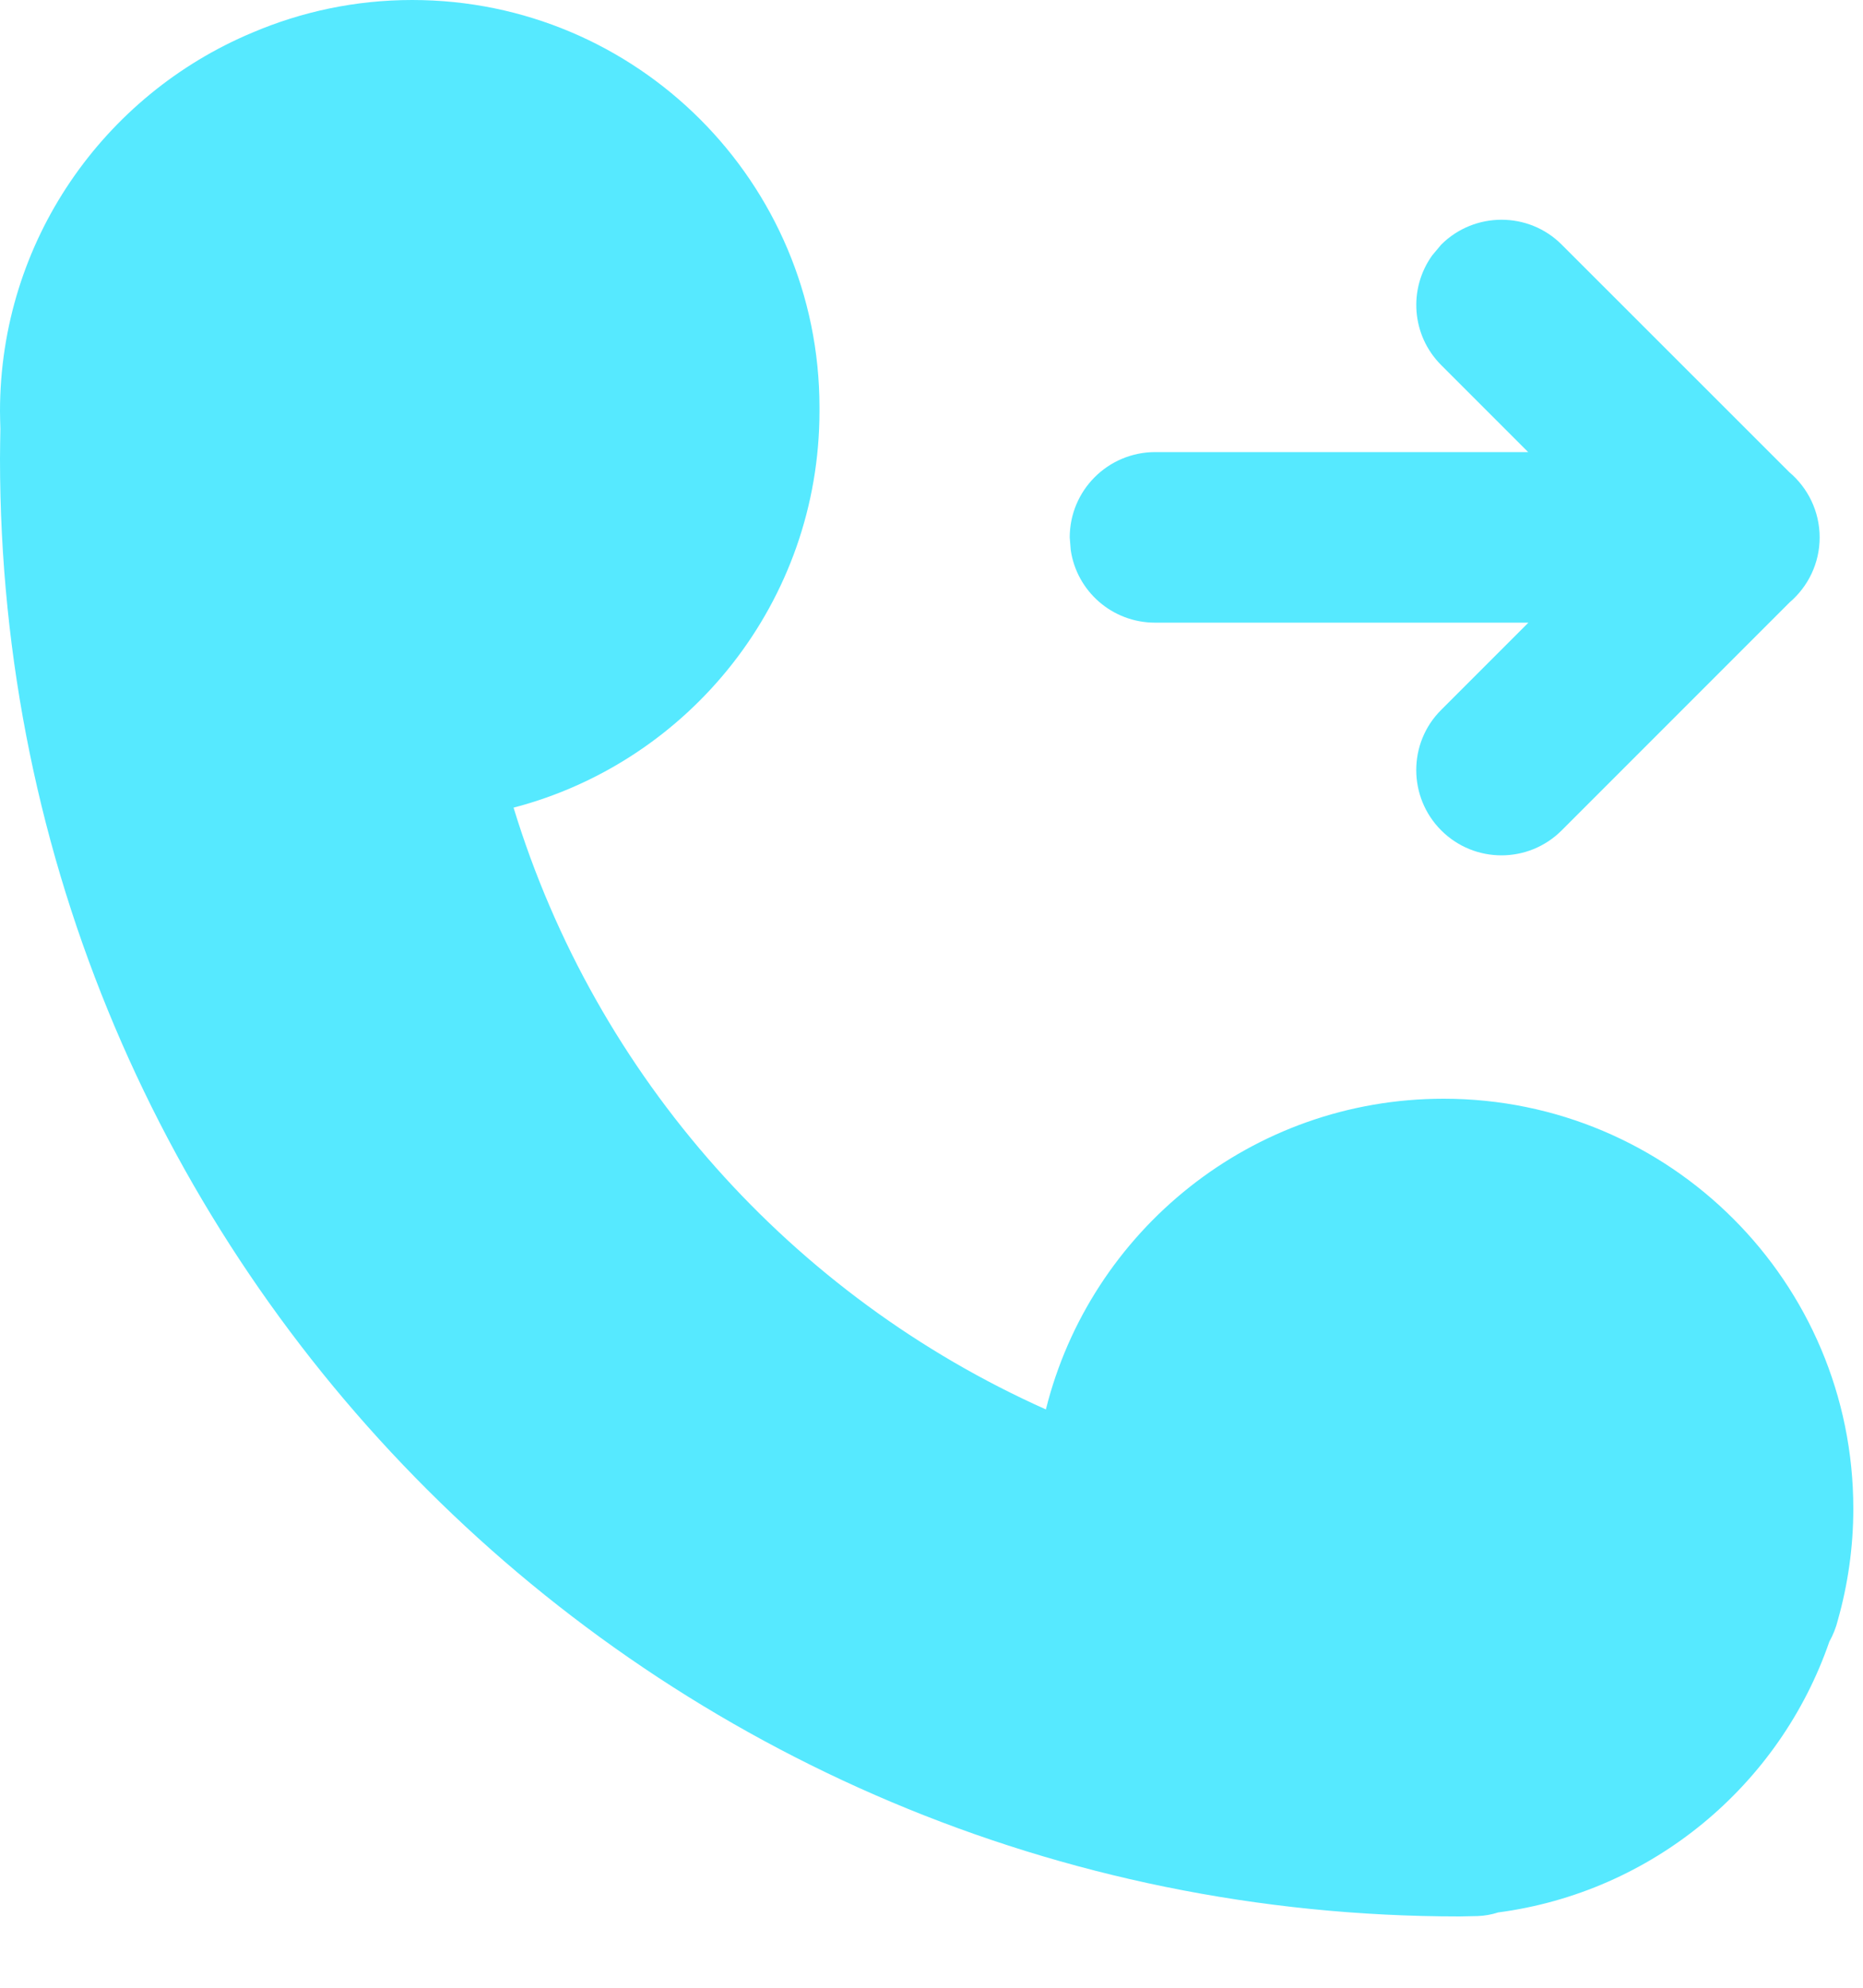 <?xml version="1.0" encoding="UTF-8"?>
<svg width="15px" height="16px" viewBox="0 0 15 16" version="1.1" xmlns="http://www.w3.org/2000/svg" xmlns:xlink="http://www.w3.org/1999/xlink">
    <title>形状结合备份 4</title>
    <g id="页面-1" stroke="none" stroke-width="1" fill="none" fill-rule="evenodd">
        <g id="切图整合" transform="translate(-72, -361)" fill="#56E9FF" fill-rule="nonzero">
            <path d="M75.319,361 C77.13,361 78.598,362.469 78.598,364.279 L78.598,364.279 L78.598,364.309 C78.598,365.843 77.552,367.131 76.135,367.501 C76.798,369.672 78.381,371.434 80.421,372.345 C80.779,370.909 82.077,369.844 83.623,369.844 C85.445,369.844 86.922,371.321 86.922,373.143 C86.922,373.455 86.878,373.755 86.798,374.039 C86.783,374.101 86.759,374.16 86.729,374.214 C86.331,375.368 85.307,376.23 84.061,376.394 C84.01,376.411 83.953,376.421 83.896,376.423 C83.849,376.423 83.8,376.426 83.752,376.426 C77.262,376.426 72,371.182 72,364.693 C72,364.612 72.002,364.532 72.003,364.452 C72.002,364.405 72,364.358 72,364.311 C72,362.938 72.839,361.762 74.031,361.263 C74.427,361.094 74.862,361 75.319,361 Z M83.604,362.969 C83.872,362.702 84.308,362.702 84.574,362.969 L84.574,362.969 L86.407,364.801 C86.556,364.927 86.651,365.116 86.651,365.326 C86.651,365.535 86.557,365.722 86.41,365.848 L84.574,367.684 C84.306,367.952 83.872,367.952 83.604,367.684 C83.336,367.416 83.336,366.98 83.604,366.714 L83.604,366.714 L84.306,366.012 L81.3,366.012 C80.954,366.012 80.669,365.758 80.621,365.427 L80.613,365.326 C80.613,364.947 80.92,364.641 81.298,364.639 L81.298,364.639 L84.304,364.639 L83.604,363.939 C83.363,363.698 83.339,363.323 83.532,363.055 Z" id="形状结合备份-4"></path>
        </g>
    </g>
</svg>